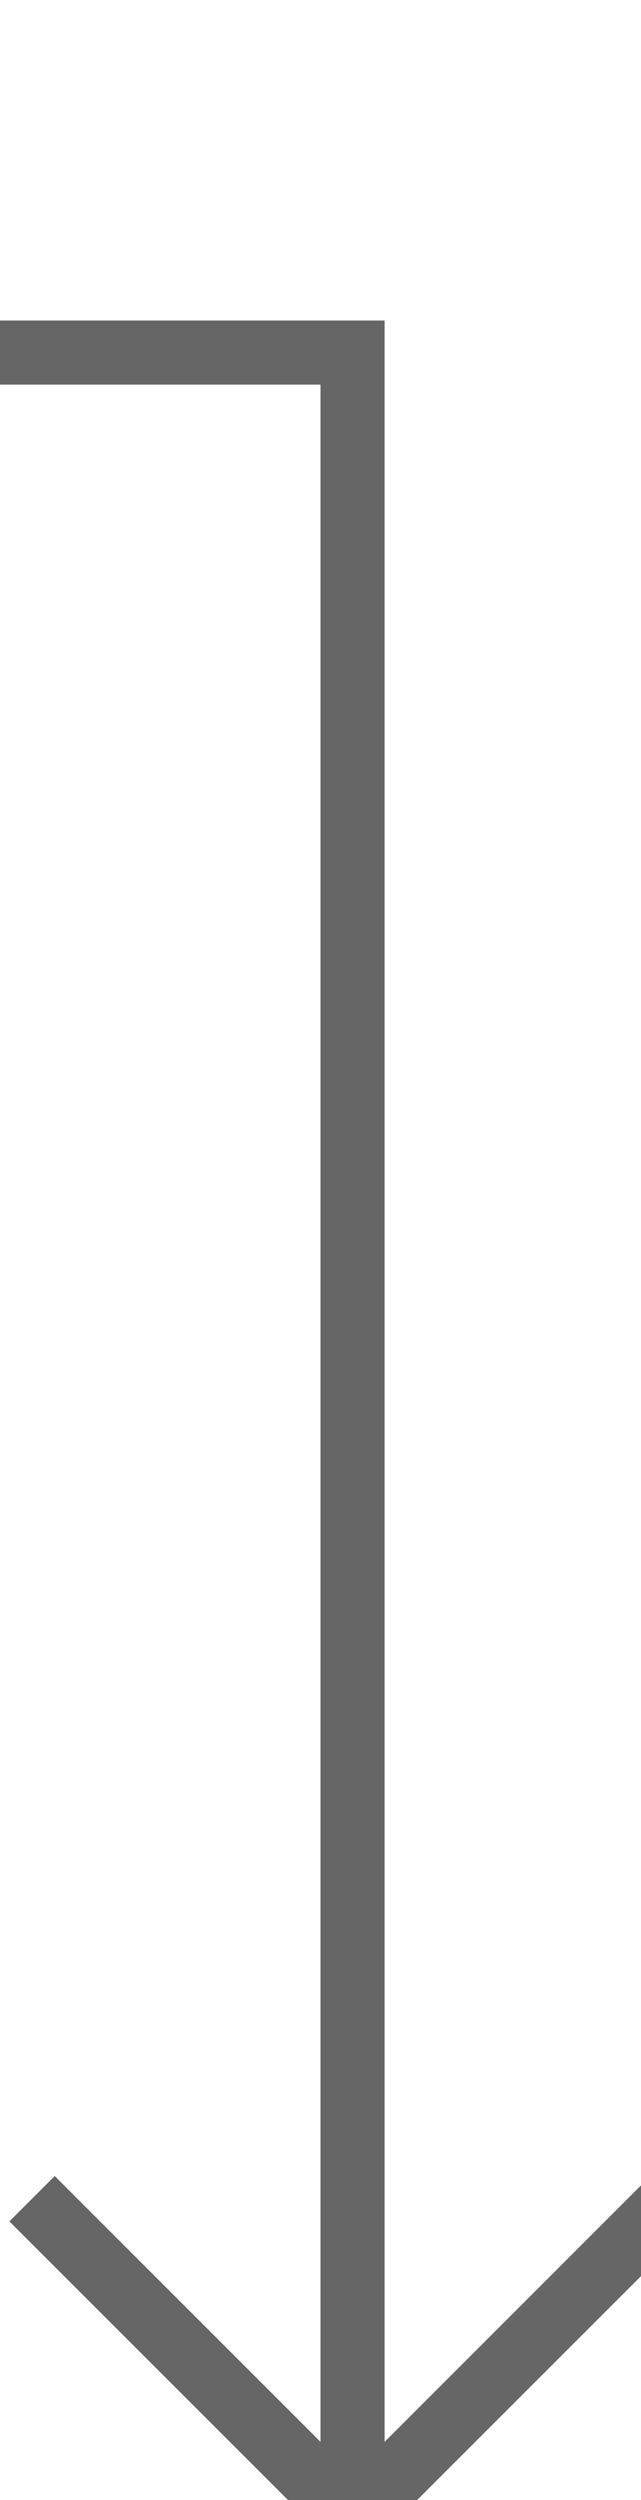 ﻿<?xml version="1.0" encoding="utf-8"?>
<svg version="1.1" xmlns:xlink="http://www.w3.org/1999/xlink" width="10px" height="39px" preserveAspectRatio="xMidYMin meet" viewBox="729 1915  8 39" xmlns="http://www.w3.org/2000/svg">
  <path d="M 637.5 1897  L 637.5 1920.5  L 733.5 1920.5  L 733.5 1954  " stroke-width="1" stroke="#666666" fill="none" />
  <path d="M 738.146 1948.946  L 733.5 1953.593  L 728.854 1948.946  L 728.146 1949.654  L 733.146 1954.654  L 733.5 1955.007  L 733.854 1954.654  L 738.854 1949.654  L 738.146 1948.946  Z " fill-rule="nonzero" fill="#666666" stroke="none" />
</svg>